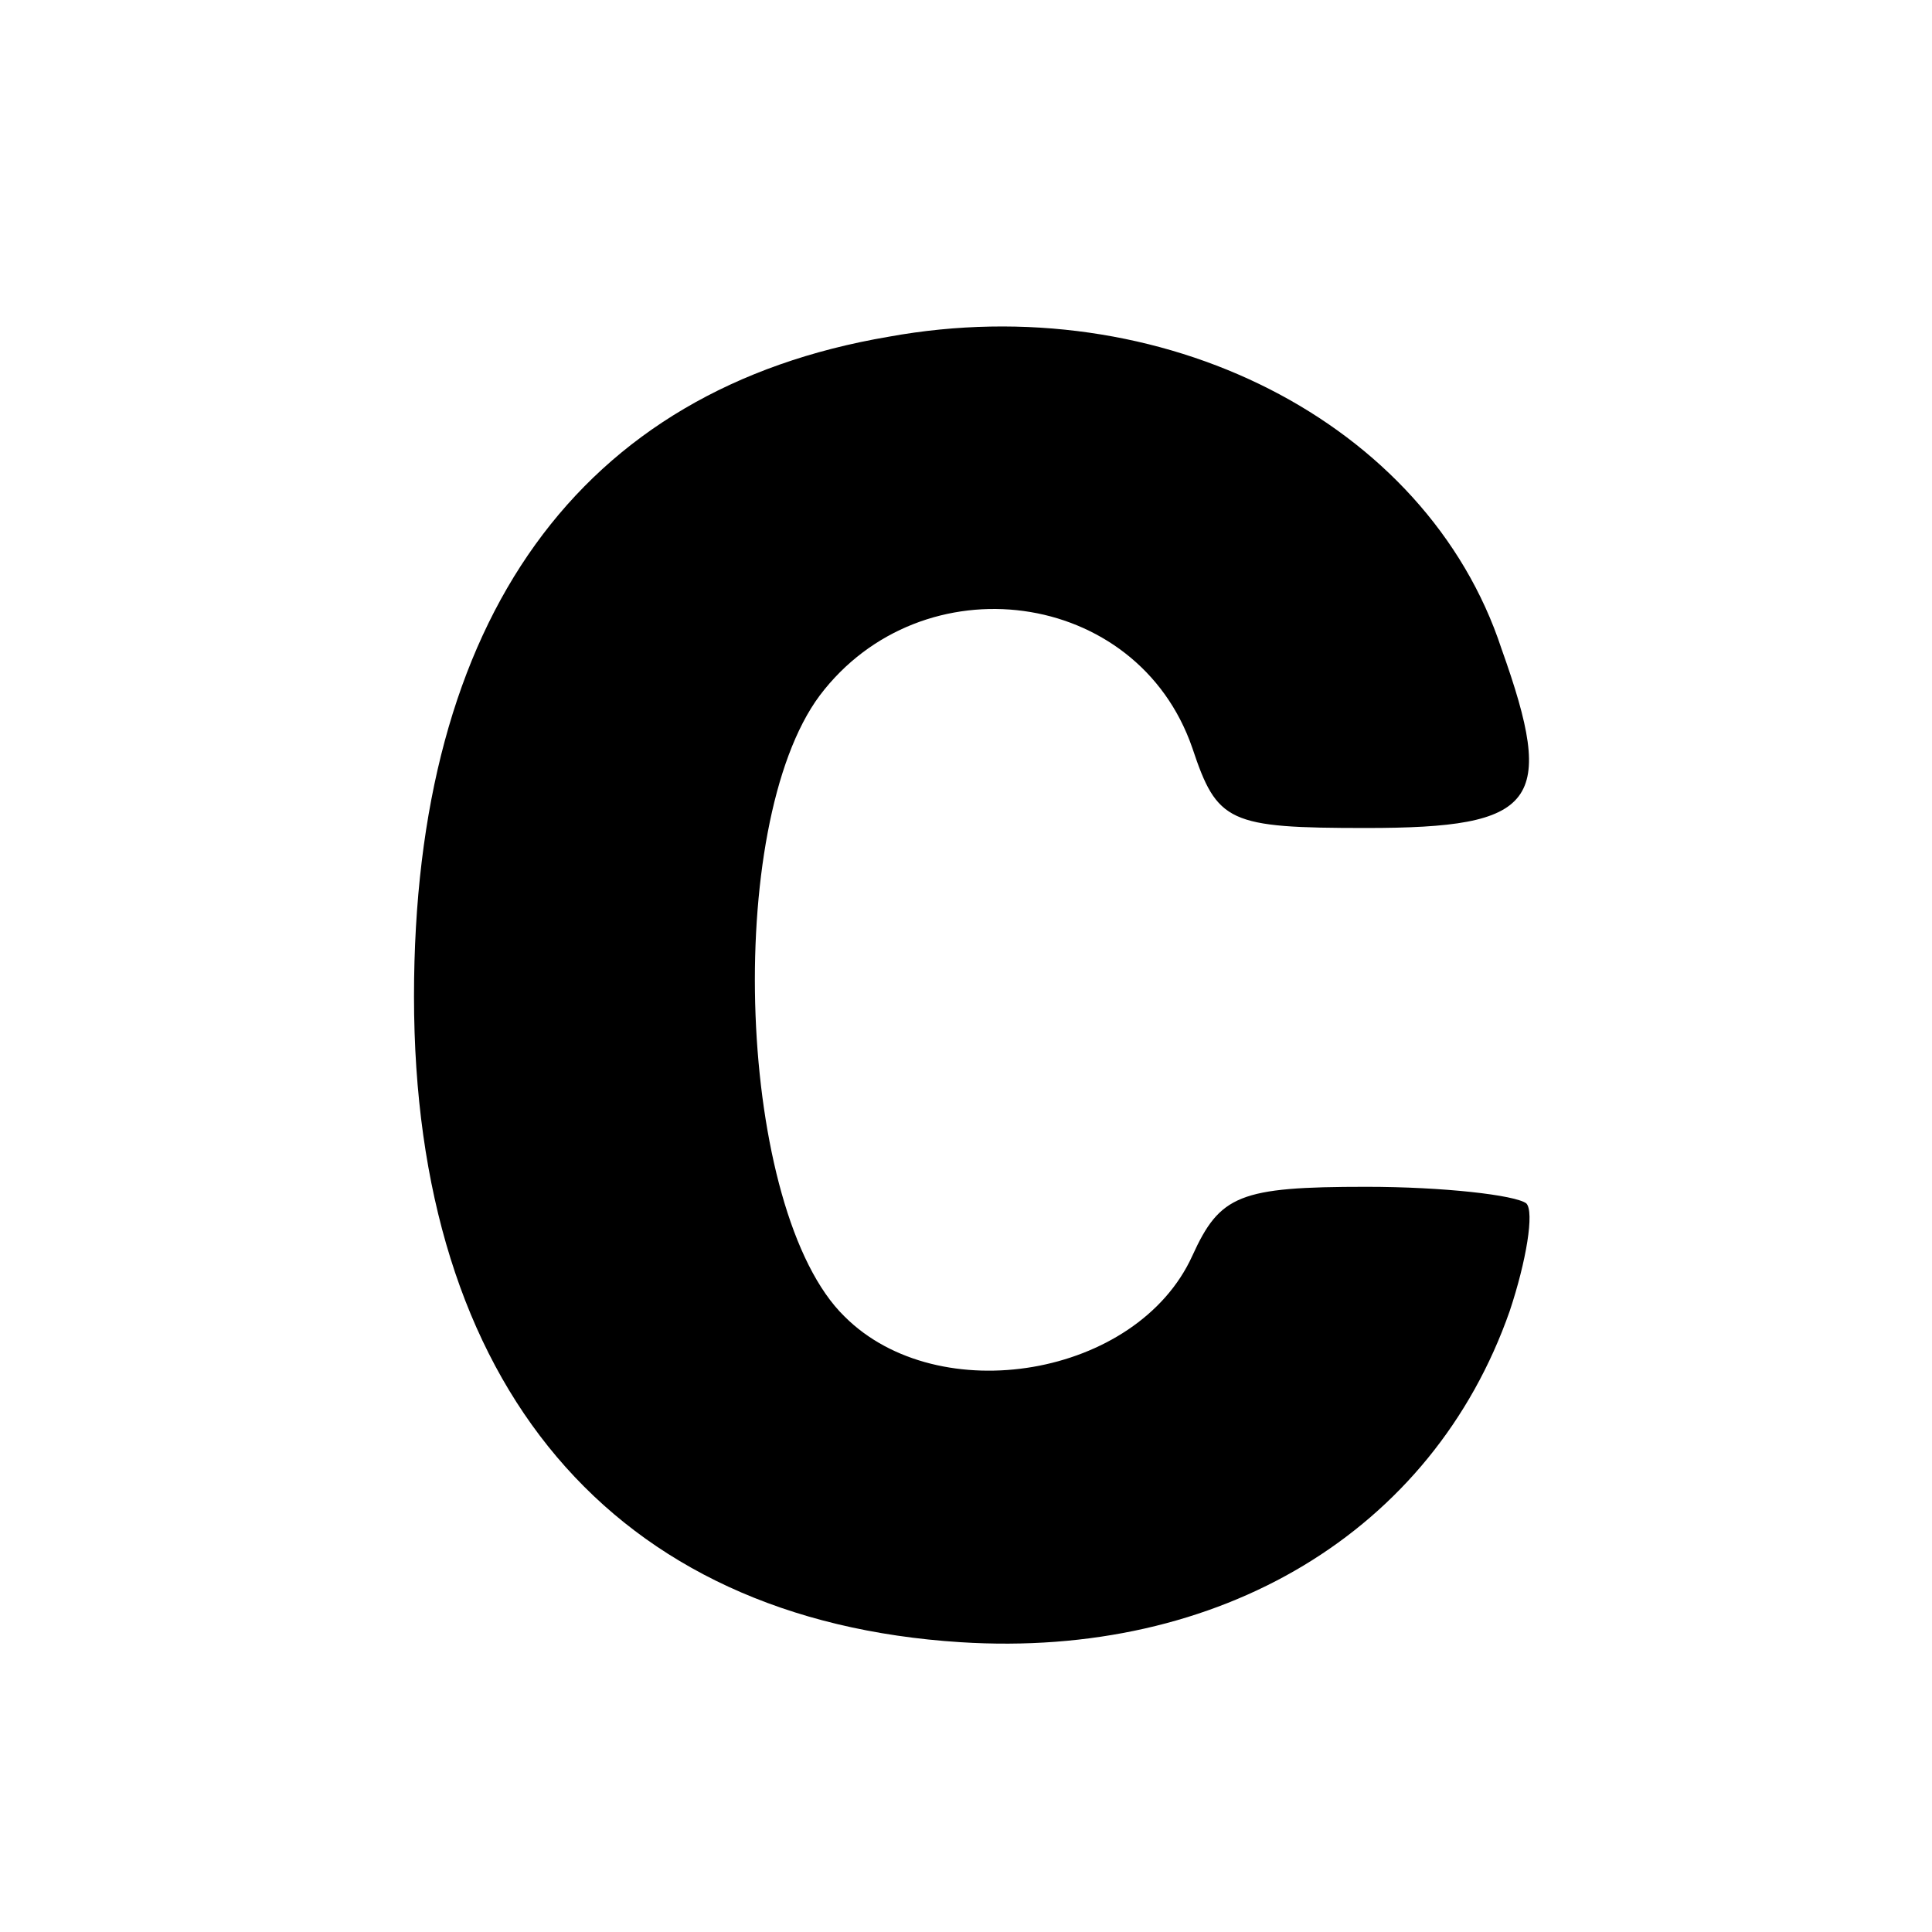 <?xml version="1.0" standalone="no"?>
<!DOCTYPE svg PUBLIC "-//W3C//DTD SVG 20010904//EN"
 "http://www.w3.org/TR/2001/REC-SVG-20010904/DTD/svg10.dtd">
<svg version="1.0" xmlns="http://www.w3.org/2000/svg"
 width="70pt" height="70pt" viewBox="0 0 70 70"
 preserveAspectRatio="xMidYMid meet">
<g transform="translate(0,70) scale(0.1,-0.1)"
fill="#000000" stroke="none">
<path d="M322 578 c-112 -19 -172 -102 -172 -239 0 -141 72 -226 198 -234 94
-6 171 40 199 120 6 18 9 36 6 39 -4 3 -30 6 -58 6 -46 0 -53 -3 -63 -25 -20
-44 -92 -56 -126 -22 -39 38 -44 178 -9 225 37 49 115 39 135 -19 9 -27 13
-29 63 -29 62 0 69 9 49 65 -27 82 -123 131 -222 113z"/>
</g>
</svg>
